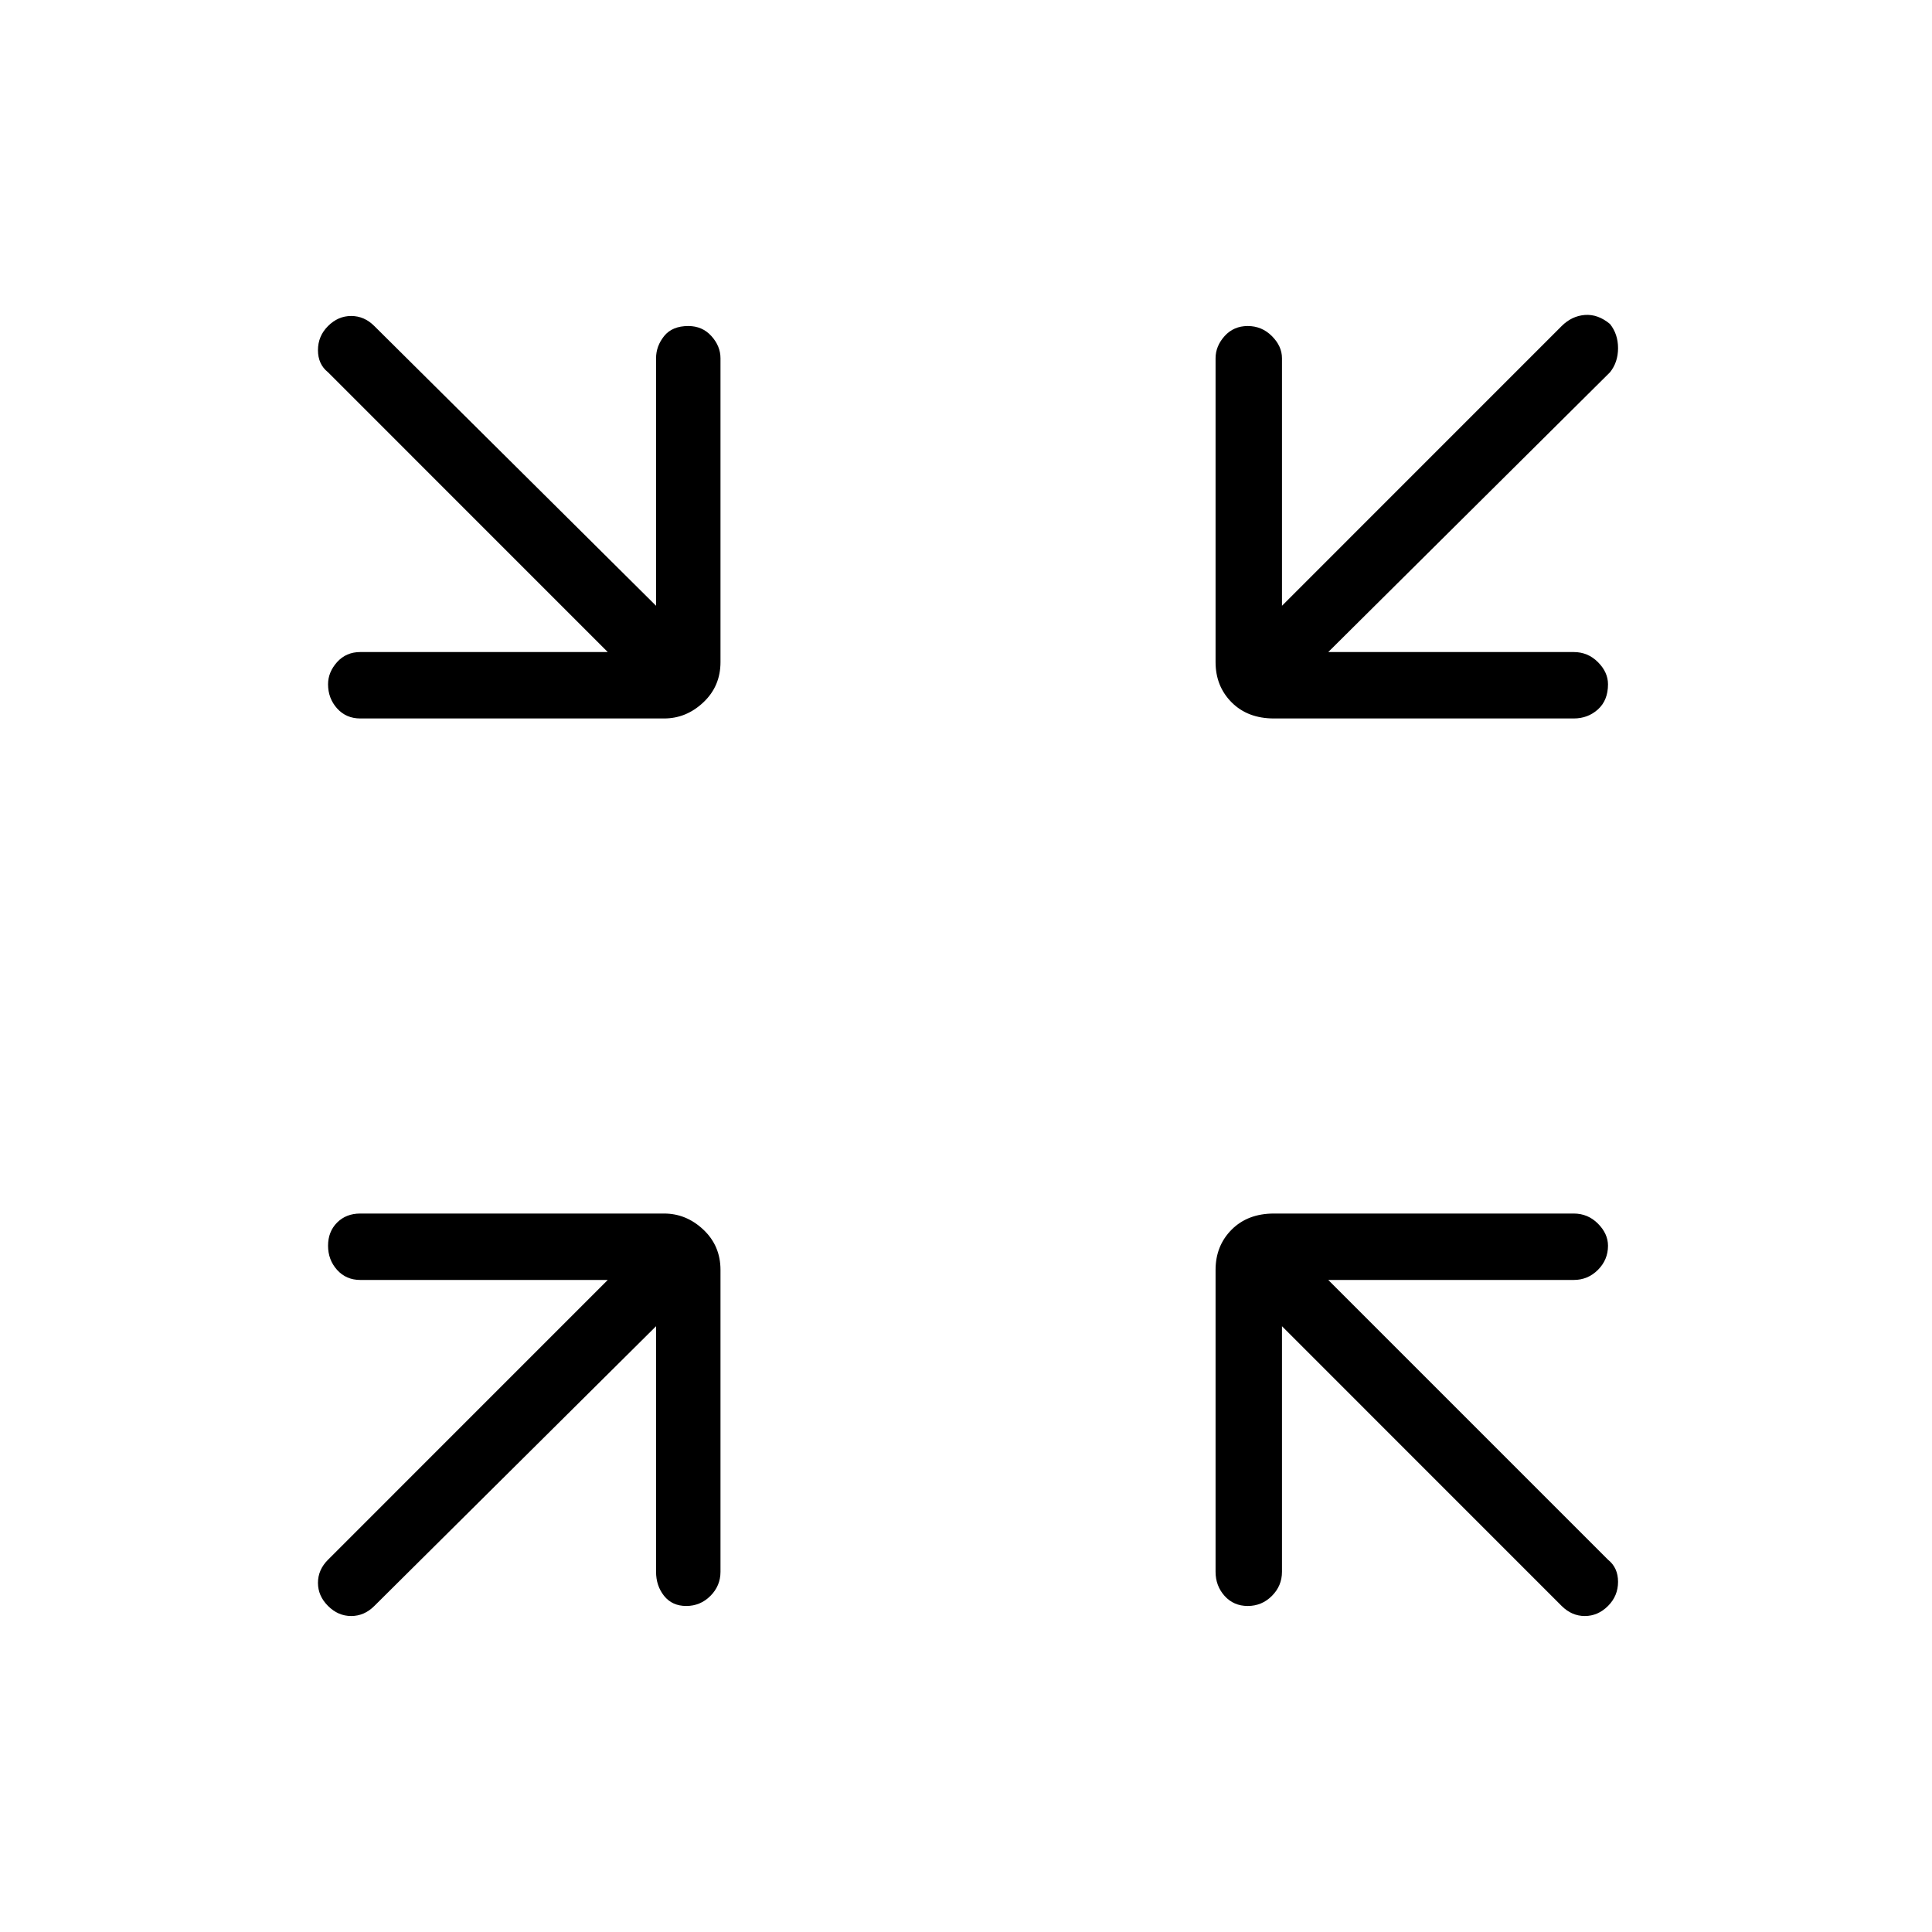 <svg xmlns="http://www.w3.org/2000/svg" height="40" width="40"><path d="M7.458 14.875q-.291 0-.479-.208-.187-.209-.187-.5 0-.25.187-.459.188-.208.479-.208h5.125L6.792 7.708q-.209-.166-.209-.458 0-.292.209-.5.208-.208.479-.208t.479.208l5.833 5.792V7.417q0-.25.167-.459.167-.208.5-.208.292 0 .479.208.188.209.188.459v6.291q0 .5-.355.834-.354.333-.812.333Zm25.125 0h-6.208q-.542 0-.875-.333-.333-.334-.333-.834V7.417q0-.25.187-.459.188-.208.479-.208.292 0 .5.208.209.209.209.459v5.125l5.791-5.792q.209-.208.479-.229.271-.021.521.187.167.209.167.5 0 .292-.167.5L27.5 13.5h5.083q.292 0 .5.208.209.209.209.459 0 .333-.209.521-.208.187-.5.187ZM6.792 33.25q-.209-.208-.209-.479t.209-.479l5.791-5.792H7.458q-.291 0-.479-.208-.187-.209-.187-.5 0-.292.187-.48.188-.187.479-.187h6.292q.458 0 .812.333.355.334.355.834v6.25q0 .291-.209.5-.208.208-.5.208-.291 0-.458-.208-.167-.209-.167-.5v-5.084L7.75 33.25q-.208.208-.479.208t-.479-.208Zm19.041 0q-.291 0-.479-.208-.187-.209-.187-.5v-6.25q0-.5.333-.834.333-.333.875-.333h6.208q.292 0 .5.208.209.209.209.459 0 .291-.209.5-.208.208-.5.208H27.5l5.792 5.792q.208.166.208.458 0 .292-.208.5-.209.208-.48.208-.27 0-.479-.208l-5.791-5.792v5.084q0 .291-.209.5-.208.208-.5.208Z"/></svg>